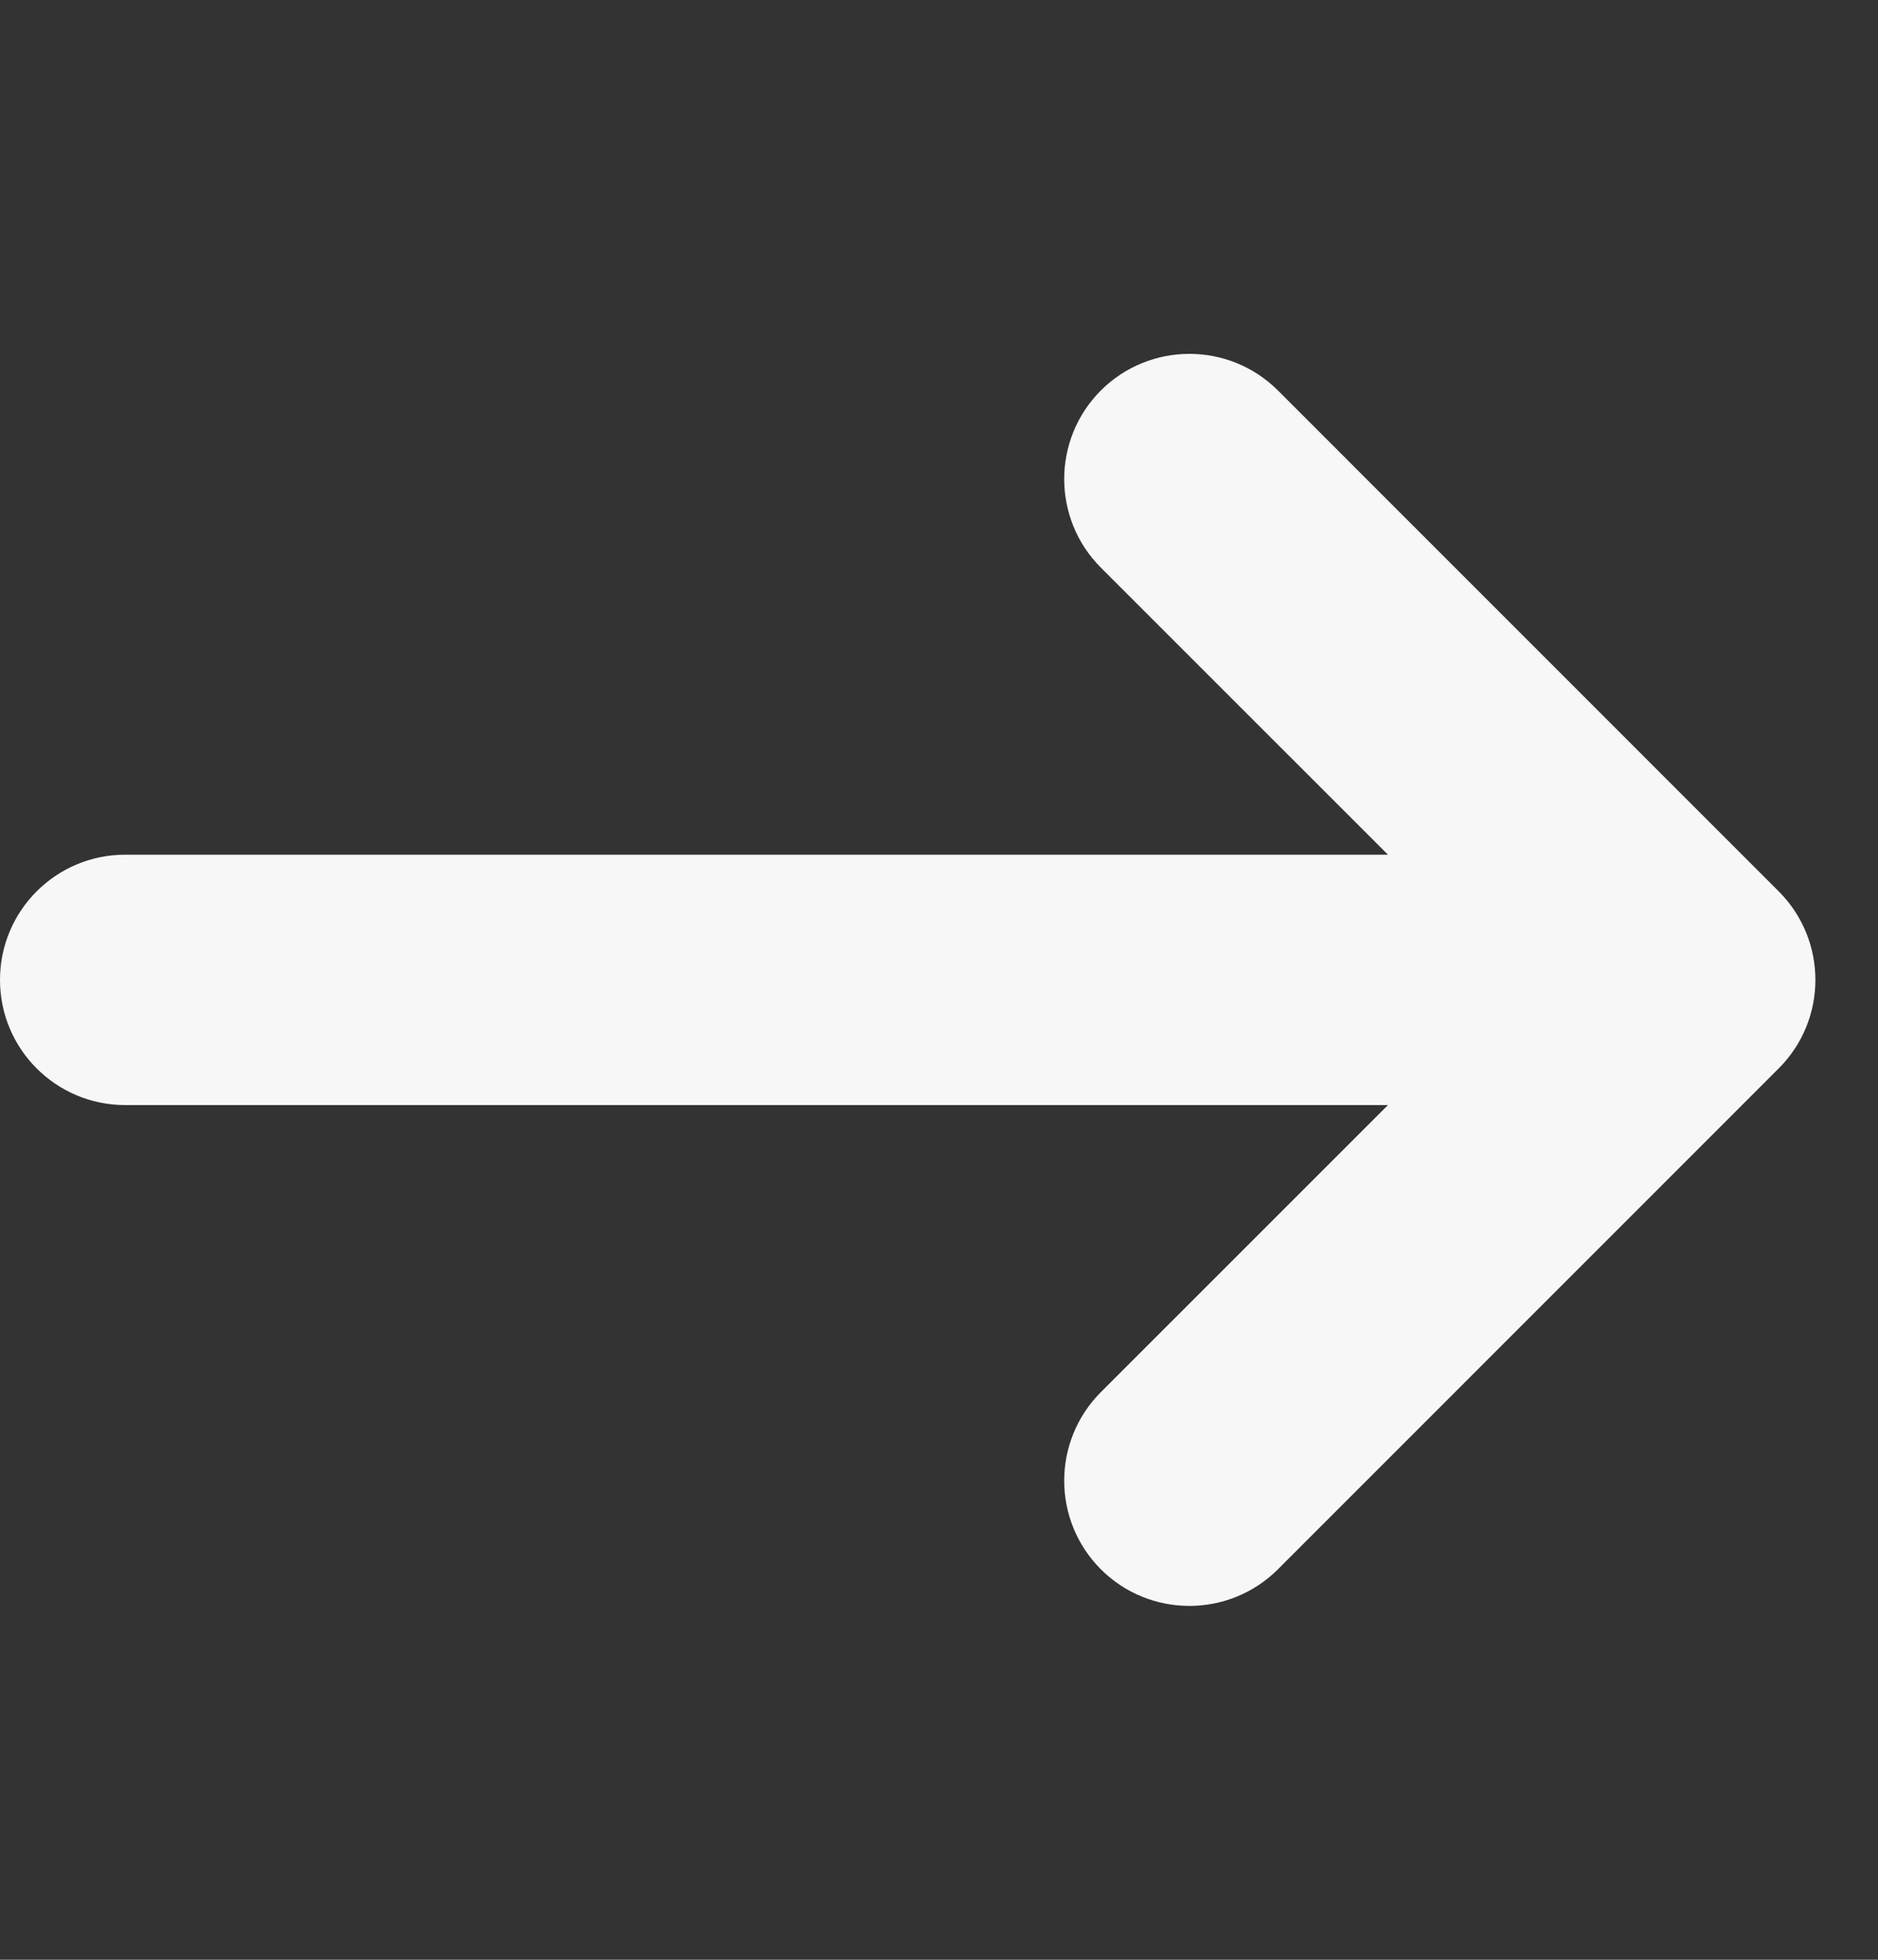 <svg width="23" height="24" viewBox="0 0 23 24" fill="none" xmlns="http://www.w3.org/2000/svg">
<rect x="0" y="0" width="23" height="24" fill="#333333" stroke="none"/>
<path d="M20.7 12L21.784 13.084C22.383 12.486 22.383 11.515 21.784 10.916L20.7 12ZM15.651 4.782C15.052 4.184 14.081 4.184 13.482 4.782C12.884 5.381 12.884 6.352 13.482 6.951L15.651 4.782ZM13.482 17.049C12.884 17.648 12.884 18.619 13.482 19.218C14.081 19.816 15.052 19.816 15.651 19.218L13.482 17.049ZM1.533 10.467C0.686 10.467 -8.10623e-06 11.153 -8.10623e-06 12C-8.10623e-06 12.847 0.686 13.533 1.533 13.533V10.467ZM21.784 10.916L15.651 4.782L13.482 6.951L19.616 13.084L21.784 10.916ZM19.616 10.916L13.482 17.049L15.651 19.218L21.784 13.084L19.616 10.916ZM20.7 10.467H1.533V13.533H20.7V10.467Z" fill="#F7F7F7"/>
</svg>
